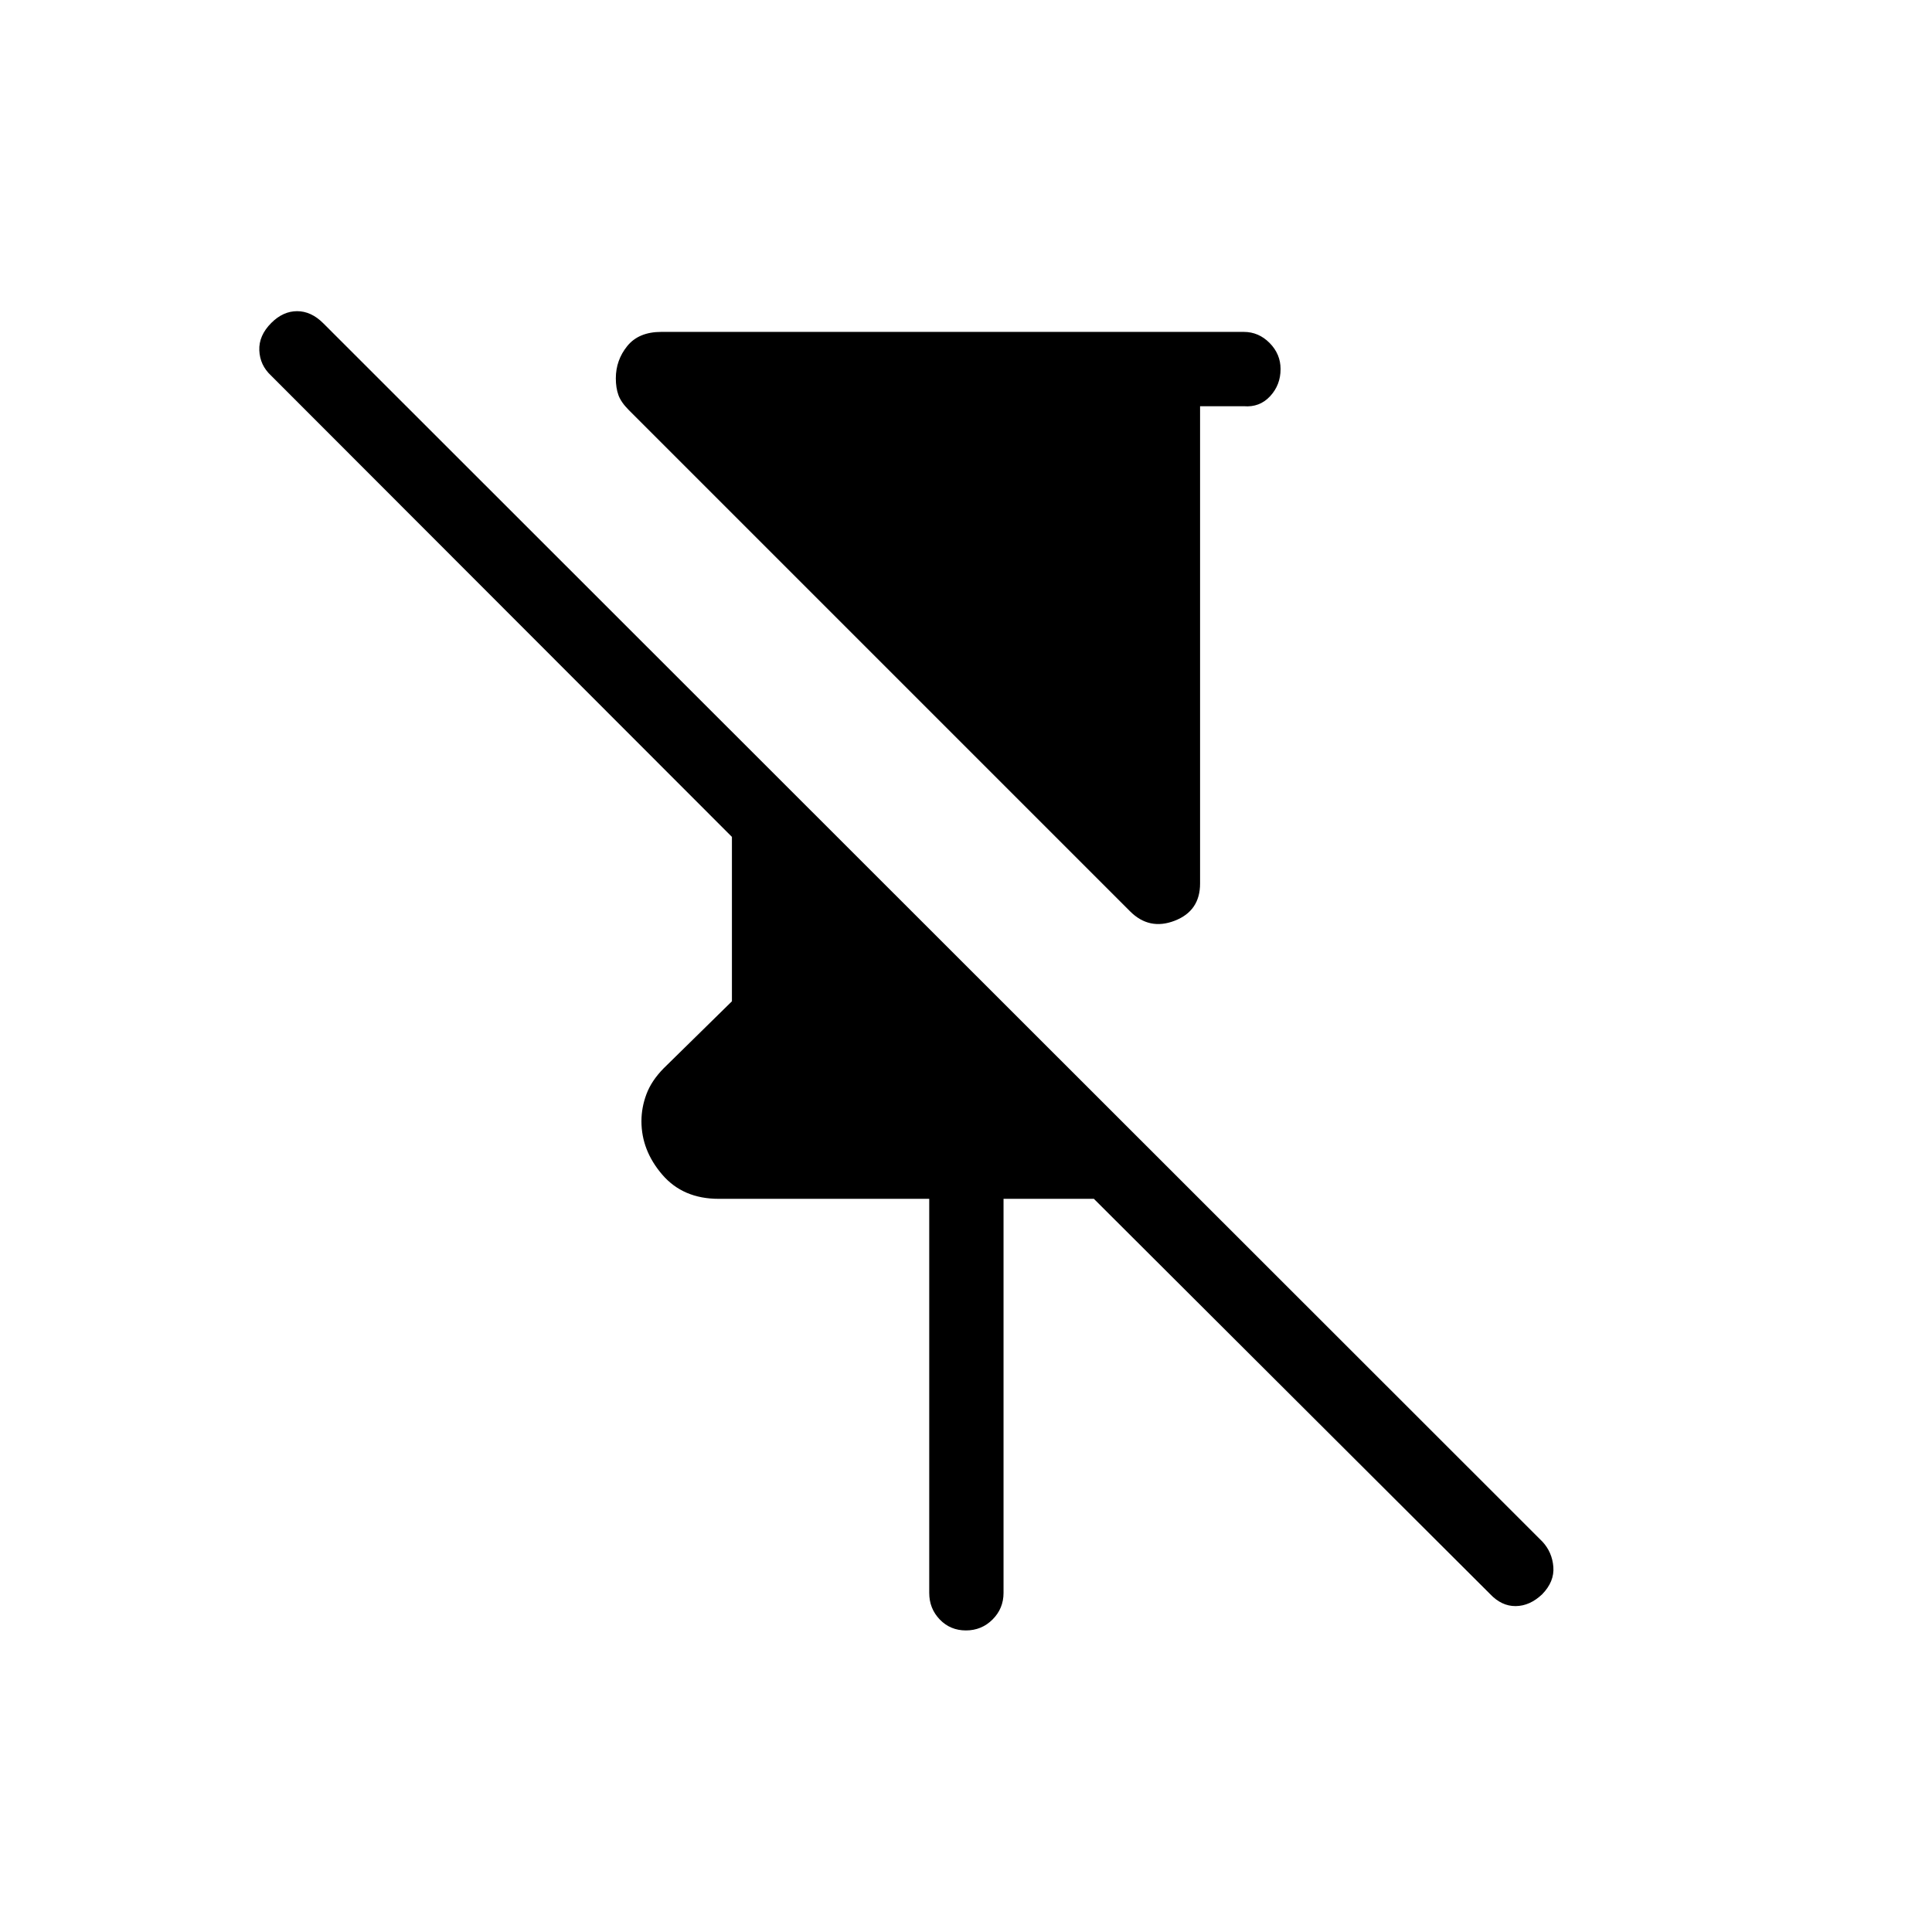<svg xmlns="http://www.w3.org/2000/svg" height="24" viewBox="0 -960 960 960" width="24"><path d="M561.54-507.15 312.46-756.23q-3.88-3.89-5.17-7.46Q306-767.27 306-772q0-9.03 5.69-16.06 5.69-7.02 16.89-7.02h289.46q7.38 0 12.83 5.51 5.44 5.5 5.44 12.98 0 7.86-5.19 13.47-5.2 5.62-13.08 4.97h-21.73v237.19q0 13.6-12.62 18.47-12.61 4.87-22.15-4.66ZM461.73-168.5v-195.81H357.08q-17.71 0-28.03-12.04-10.32-12.03-10.32-26.53 0-6.81 2.49-13.45 2.48-6.64 8.51-12.79l33.96-33.34v-81.69L134.65-773.42q-5.5-5.12-5.8-12.48-.31-7.37 5.97-13.65 5.83-5.83 12.81-5.83 6.99 0 12.99 6l605.8 605.42q4.85 5.23 5.43 12.54.57 7.31-5.54 13.59-6.12 5.83-13.18 5.89-7.05.06-12.78-6.06L543.54-364.31h-44.89v195.81q0 7.77-5.45 13.21-5.45 5.44-13.23 5.44t-13.01-5.44q-5.23-5.44-5.23-13.21Z"/></svg>